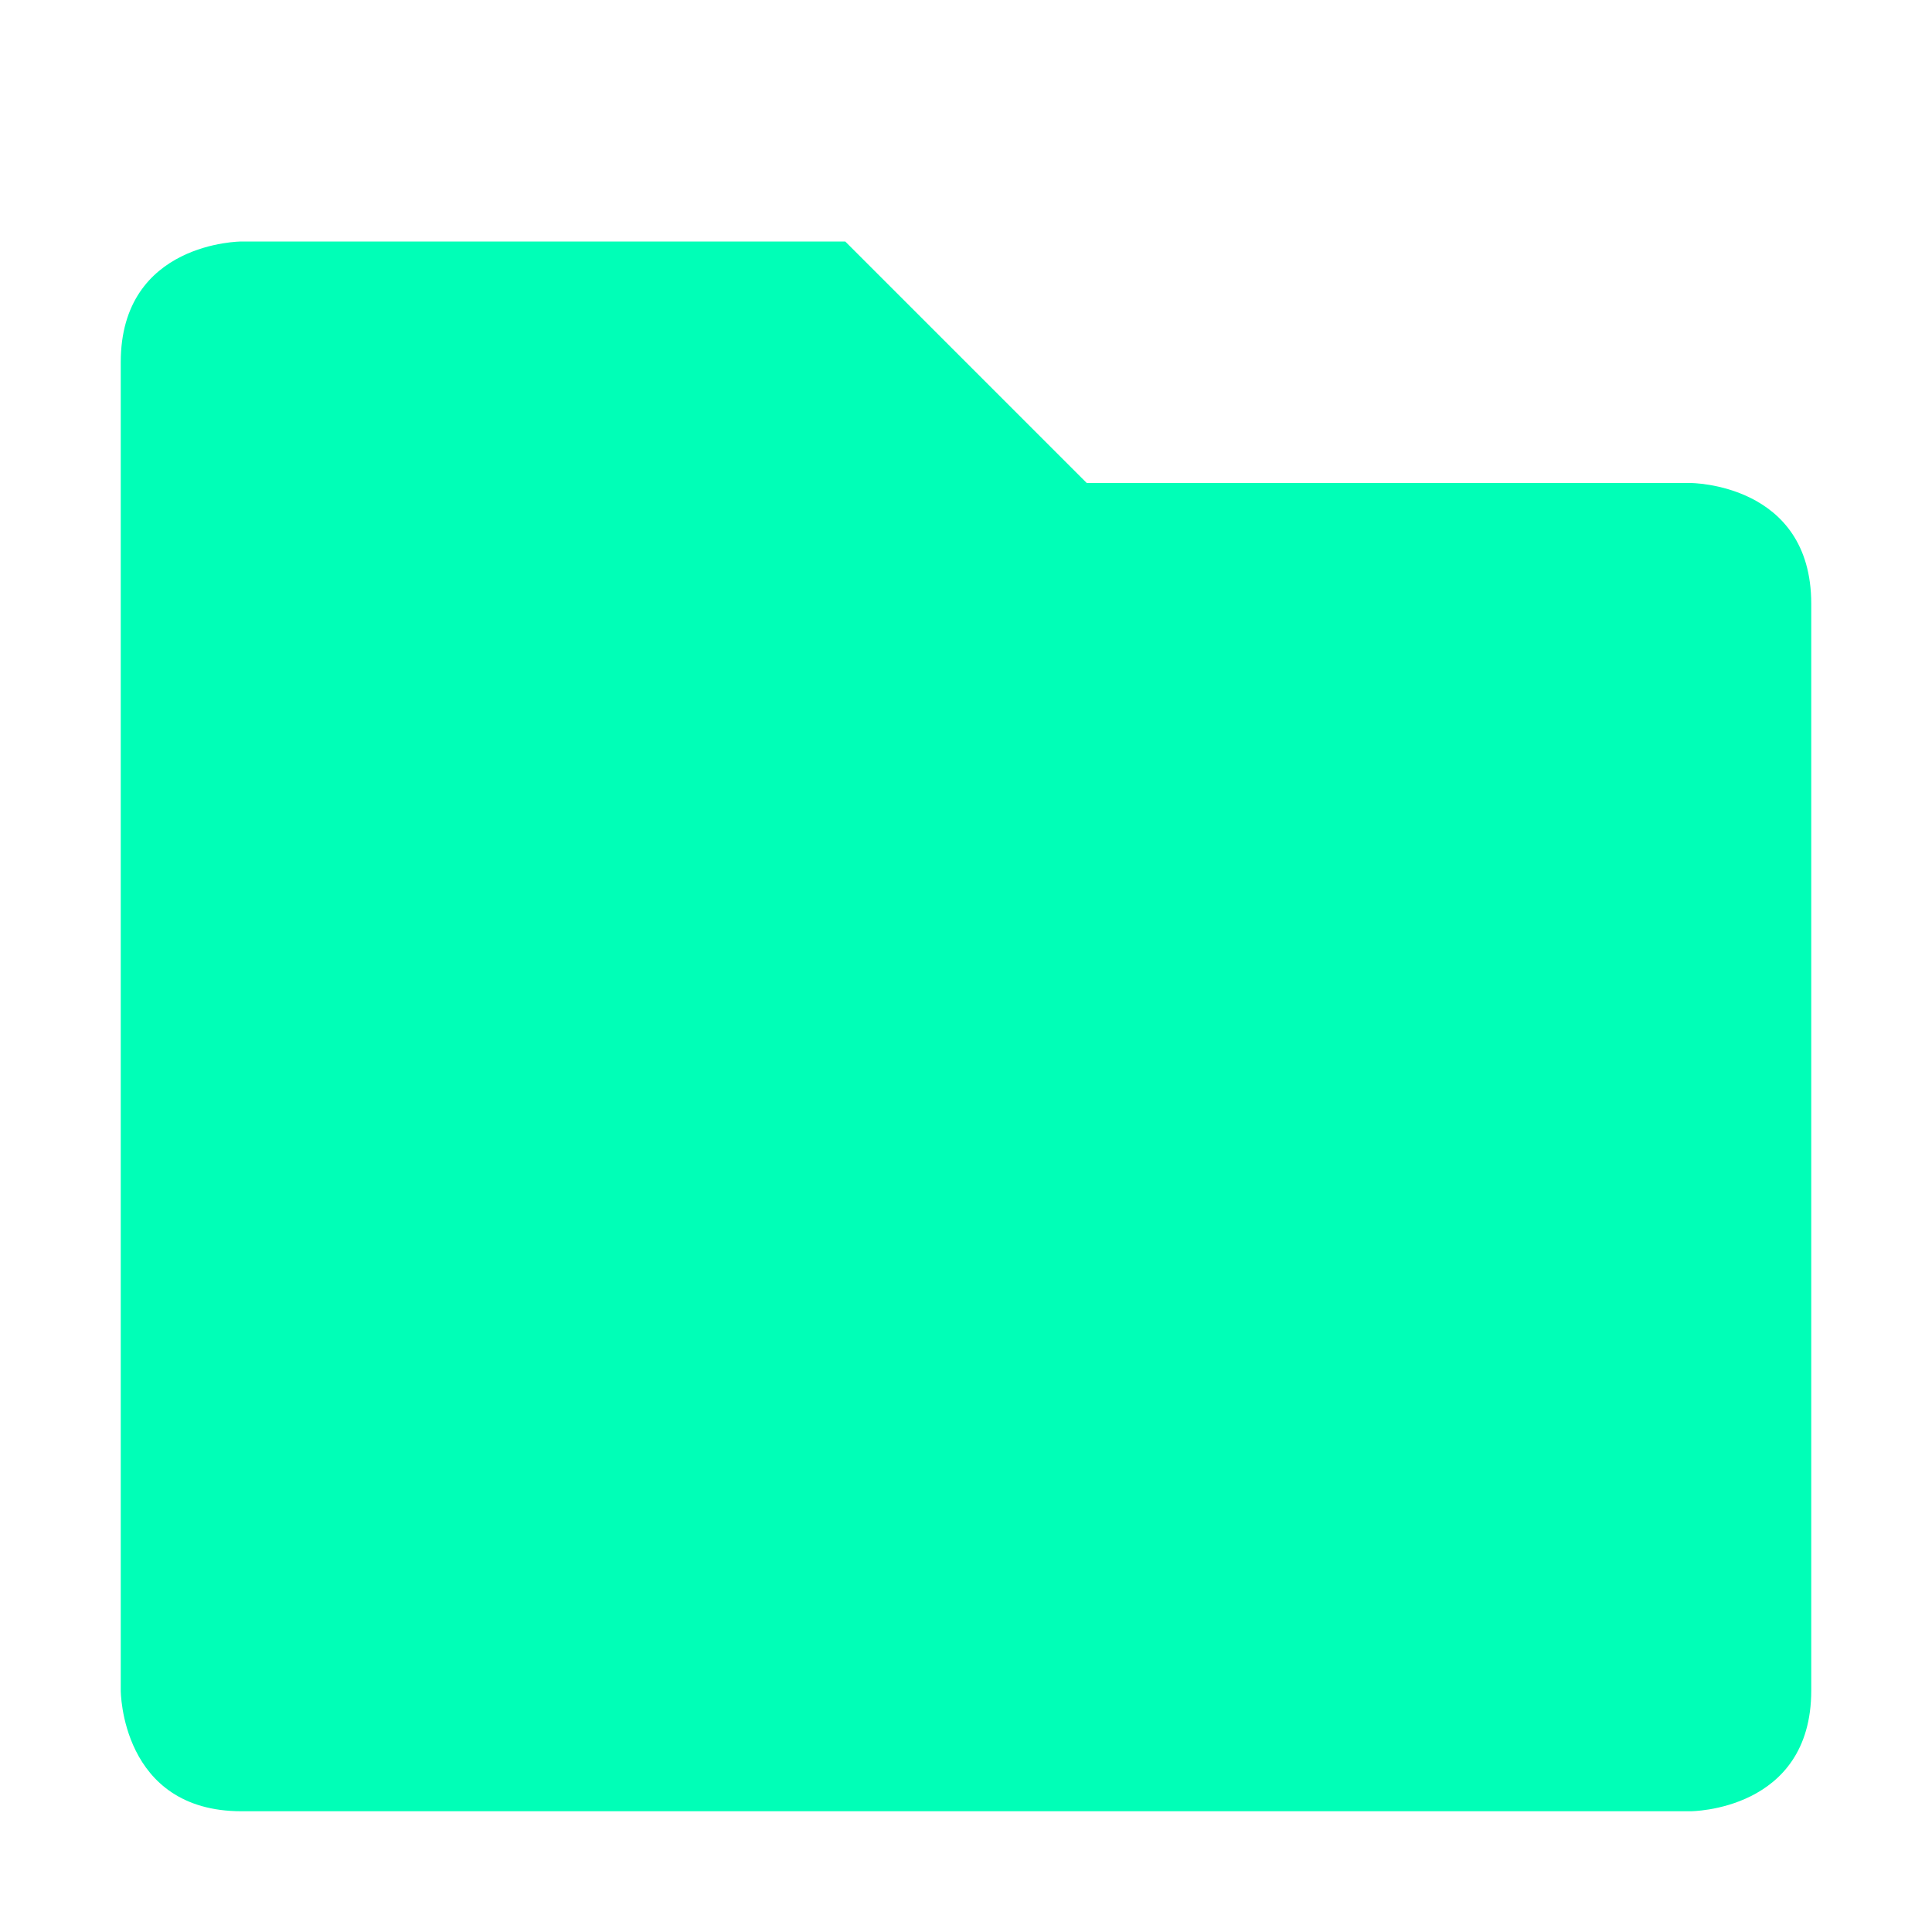 <svg xmlns="http://www.w3.org/2000/svg" width="16" height="16" version="1.1">
 <path style="fill:#00ffb7" d="M 1,3 V 14 C 1,14 1,15 2,15 H 14 C 14,15 15,15 15,14 V 5 C 15,4 14,4 14,4 H 9 L 7,2 H 2 C 2,2 1,2 1,3 Z"/>
</svg>
